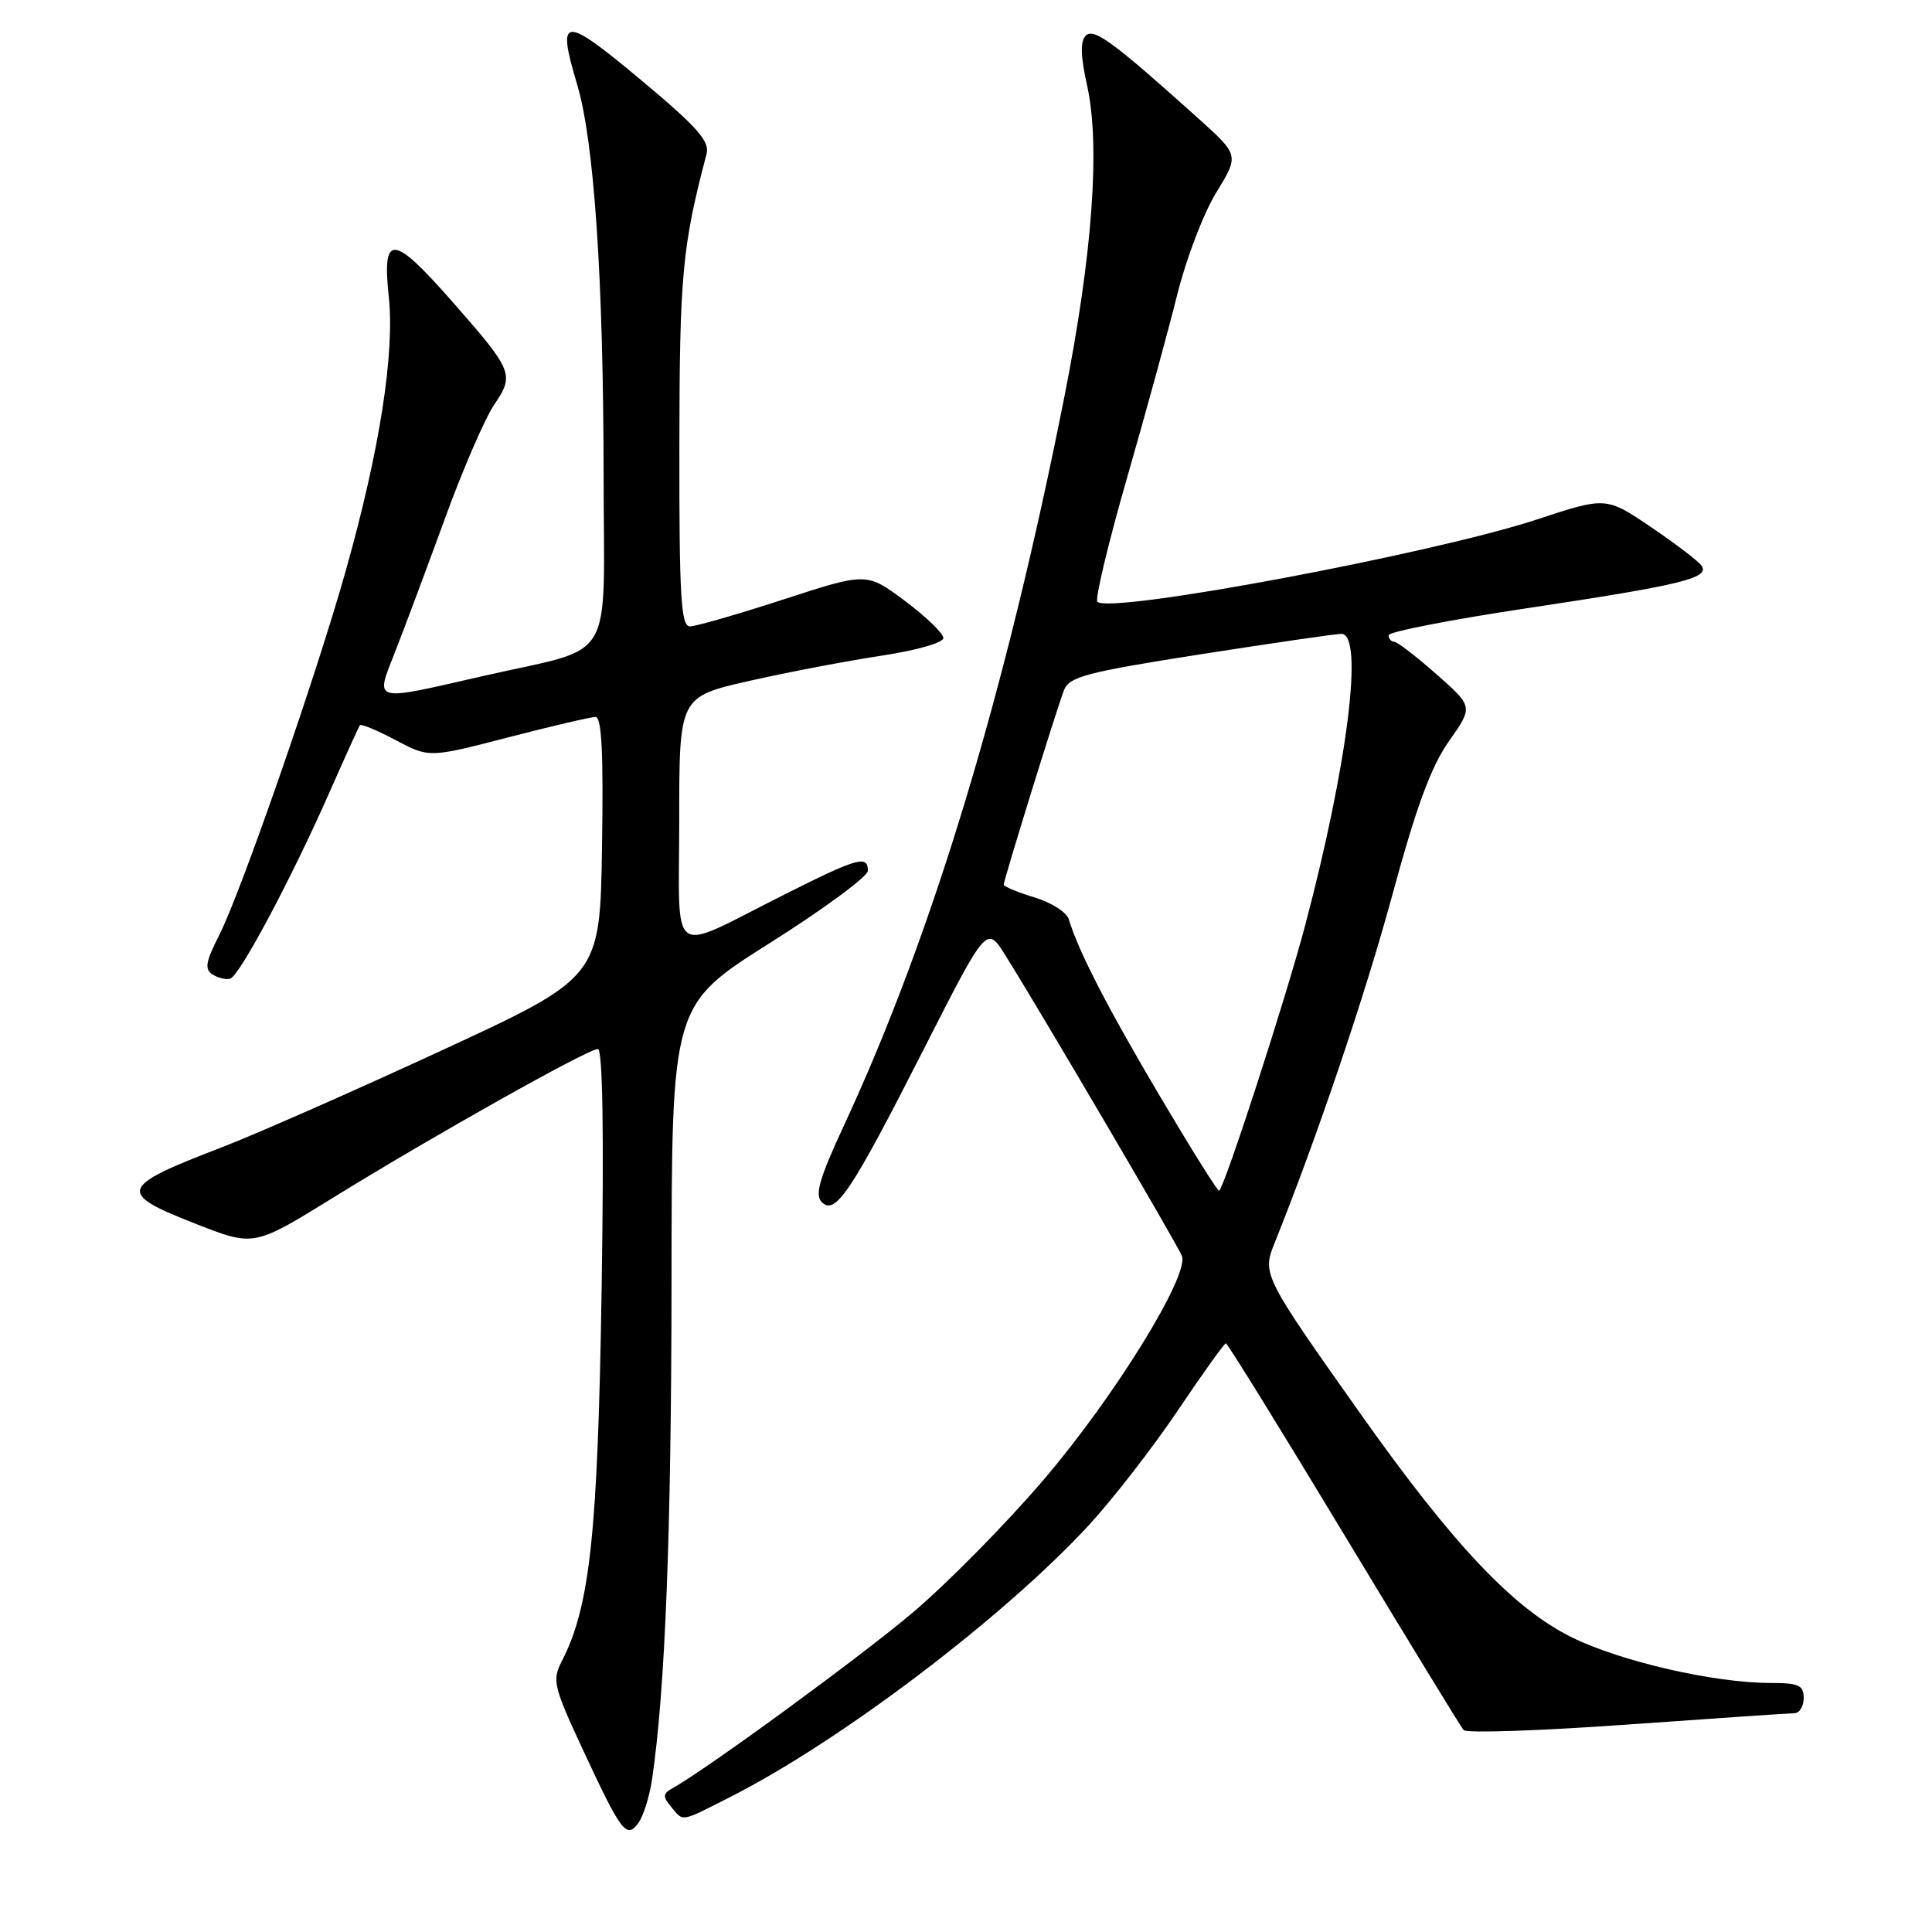 <?xml version="1.0" encoding="UTF-8" standalone="no"?>
<!DOCTYPE svg PUBLIC "-//W3C//DTD SVG 1.1//EN" "http://www.w3.org/Graphics/SVG/1.1/DTD/svg11.dtd" >
<svg xmlns="http://www.w3.org/2000/svg" xmlns:xlink="http://www.w3.org/1999/xlink" version="1.1" viewBox="0 0 256 256">
 <g >
 <path fill="currentColor"
d=" M 86.41 235.70 C 88.14 224.01 88.96 202.99 88.98 169.84 C 89.00 133.17 89.00 133.17 102.00 124.96 C 109.15 120.45 115.00 116.13 115.00 115.38 C 115.00 113.26 113.67 113.64 103.86 118.57 C 88.36 126.35 90.00 127.53 90.00 108.64 C 90.00 92.34 90.00 92.34 99.25 90.23 C 104.34 89.08 112.21 87.58 116.75 86.89 C 121.40 86.19 125.00 85.17 125.00 84.54 C 125.00 83.93 122.71 81.72 119.92 79.63 C 114.84 75.84 114.84 75.84 103.84 79.42 C 97.79 81.39 92.20 83.00 91.42 83.00 C 90.23 83.00 90.00 79.10 90.02 59.25 C 90.04 36.48 90.40 32.63 93.62 20.41 C 94.07 18.71 92.41 16.84 84.84 10.52 C 74.61 1.99 73.74 2.05 76.47 11.18 C 78.72 18.68 79.95 36.84 79.98 62.77 C 80.00 88.59 81.84 85.50 64.00 89.58 C 49.12 92.98 49.69 93.15 52.40 86.25 C 53.64 83.09 56.59 75.19 58.96 68.70 C 61.32 62.21 64.26 55.42 65.50 53.60 C 68.20 49.61 68.00 49.14 59.74 39.75 C 52.04 31.01 50.62 30.93 51.51 39.27 C 52.32 46.80 50.32 59.61 45.85 75.50 C 41.93 89.46 31.93 118.26 29.03 123.94 C 27.25 127.44 27.08 128.43 28.16 129.12 C 28.90 129.59 29.95 129.84 30.50 129.68 C 31.74 129.33 38.64 116.37 43.65 105.00 C 45.71 100.33 47.53 96.32 47.68 96.10 C 47.84 95.88 49.96 96.76 52.41 98.06 C 56.86 100.42 56.86 100.42 67.32 97.71 C 73.07 96.22 78.29 95.00 78.91 95.00 C 79.73 95.00 79.97 99.88 79.77 112.24 C 79.50 129.49 79.50 129.49 58.50 139.20 C 46.95 144.54 33.90 150.29 29.50 151.98 C 15.66 157.30 15.41 158.05 26.08 162.22 C 33.66 165.18 33.66 165.18 44.23 158.64 C 57.36 150.53 77.89 139.00 79.22 139.00 C 79.86 139.00 80.04 150.16 79.72 170.75 C 79.22 203.14 78.18 212.89 74.44 220.12 C 73.15 222.62 73.34 223.46 77.15 231.66 C 82.34 242.83 83.01 243.71 84.59 241.55 C 85.25 240.65 86.07 238.02 86.41 235.70 Z  M 96.78 238.10 C 111.34 230.73 133.00 214.31 144.30 202.07 C 147.48 198.61 152.78 191.78 156.07 186.89 C 159.36 182.00 162.22 178.00 162.44 178.00 C 162.65 178.00 169.67 189.36 178.05 203.25 C 186.43 217.14 193.58 228.84 193.94 229.25 C 194.31 229.67 204.03 229.34 215.55 228.52 C 227.07 227.70 237.06 227.02 237.75 227.01 C 238.44 227.01 239.00 226.10 239.00 225.00 C 239.00 223.30 238.33 223.00 234.59 223.00 C 227.15 223.00 214.83 220.17 208.32 216.98 C 200.60 213.19 192.59 204.73 180.39 187.50 C 167.44 169.21 167.24 168.82 168.85 164.81 C 174.51 150.71 180.85 131.99 184.48 118.63 C 187.66 106.90 189.63 101.56 192.00 98.20 C 195.21 93.64 195.21 93.64 190.36 89.36 C 187.69 87.00 185.16 85.06 184.75 85.04 C 184.34 85.02 184.00 84.63 184.00 84.17 C 184.00 83.71 192.44 82.07 202.75 80.53 C 222.68 77.53 226.49 76.61 225.50 75.00 C 225.16 74.44 222.16 72.15 218.85 69.90 C 212.82 65.81 212.82 65.81 203.66 68.83 C 189.84 73.38 147.07 81.40 145.41 79.74 C 145.07 79.40 146.84 72.01 149.34 63.31 C 151.85 54.62 154.84 43.67 156.00 39.00 C 157.16 34.33 159.47 28.26 161.15 25.53 C 164.19 20.56 164.19 20.56 158.85 15.75 C 147.40 5.46 144.94 3.66 143.86 4.74 C 143.13 5.47 143.18 7.45 144.04 11.30 C 145.82 19.24 144.76 33.76 141.05 52.50 C 133.28 91.72 123.55 123.90 111.85 149.08 C 108.57 156.14 107.94 158.34 108.89 159.29 C 110.69 161.08 112.77 157.97 122.38 139.07 C 130.74 122.63 130.74 122.63 133.21 126.57 C 137.90 134.06 156.05 164.97 156.61 166.42 C 157.60 169.01 147.72 185.02 138.34 196.01 C 133.31 201.91 125.43 209.90 120.84 213.76 C 113.73 219.75 93.67 234.40 89.05 236.99 C 87.83 237.67 87.81 238.07 88.92 239.40 C 90.59 241.42 90.06 241.51 96.78 238.10 Z  M 153.71 145.28 C 146.74 133.51 142.92 126.09 141.62 121.81 C 141.34 120.87 139.28 119.57 137.05 118.90 C 134.82 118.23 133.00 117.47 133.00 117.22 C 133.00 116.59 139.99 94.03 140.98 91.46 C 141.67 89.67 143.93 89.07 159.13 86.69 C 168.69 85.20 177.06 83.98 177.75 83.99 C 180.75 84.01 178.56 101.45 172.88 122.84 C 170.30 132.54 162.39 156.93 161.55 157.78 C 161.39 157.94 157.87 152.31 153.71 145.28 Z "/>
</g>
</svg>